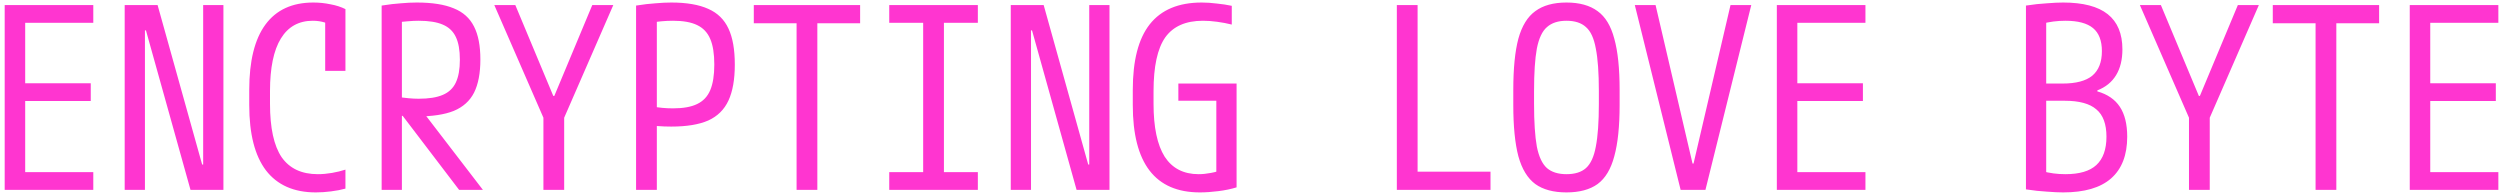<svg width="474" height="37" viewBox="0 0 474 37" fill="none" xmlns="http://www.w3.org/2000/svg">
<path d="M0.888 36V0.96H17.688V4.32H4.776V15.792H17.208V19.152H4.776V32.64H17.688V36H0.888ZM23.64 36V0.96H29.88L38.328 31.2H38.52V0.96H42.36V36H36.12L27.672 5.76H27.48V36H23.64ZM59.88 36.48C55.72 36.48 52.568 35.088 50.424 32.304C48.312 29.52 47.256 25.392 47.256 19.92V17.04C47.256 11.568 48.28 7.44 50.328 4.656C52.376 1.872 55.4 0.48 59.4 0.48C60.52 0.48 61.608 0.592 62.664 0.816C63.72 1.008 64.664 1.312 65.496 1.728V13.44H61.656V2.304L63.576 5.28C62.36 4.384 60.936 3.936 59.304 3.936C56.648 3.936 54.632 5.056 53.256 7.296C51.88 9.536 51.192 12.864 51.192 17.28V19.68C51.192 24.256 51.928 27.632 53.4 29.808C54.904 31.952 57.192 33.024 60.264 33.024C61.128 33.024 62.024 32.944 62.952 32.784C63.88 32.624 64.728 32.416 65.496 32.16V35.76C64.696 35.984 63.784 36.16 62.76 36.288C61.768 36.416 60.808 36.48 59.88 36.48ZM72.36 1.056C73.768 0.832 74.984 0.688 76.008 0.624C77.064 0.528 78.072 0.48 79.032 0.48C81.944 0.48 84.28 0.848 86.04 1.584C87.8 2.288 89.08 3.44 89.88 5.04C90.68 6.608 91.08 8.688 91.08 11.28C91.08 13.872 90.68 15.968 89.88 17.568C89.08 19.136 87.8 20.288 86.04 21.024C84.28 21.728 81.944 22.08 79.032 22.08C78.168 22.08 77.32 22.048 76.488 21.984C75.688 21.92 74.84 21.824 73.944 21.696L75.192 18.336C76.024 18.464 76.776 18.56 77.448 18.624C78.12 18.688 78.76 18.72 79.368 18.72C81.288 18.72 82.808 18.48 83.928 18C85.08 17.52 85.912 16.736 86.424 15.648C86.936 14.56 87.192 13.12 87.192 11.328C87.192 9.504 86.936 8.064 86.424 7.008C85.912 5.92 85.08 5.136 83.928 4.656C82.808 4.176 81.288 3.936 79.368 3.936C78.728 3.936 78.056 3.968 77.352 4.032C76.68 4.064 75.912 4.16 75.048 4.32L76.2 2.976V36H72.36V1.056ZM87.048 36L75.048 20.256H79.464L91.56 36H87.048ZM103.032 36V22.32L93.72 0.96H97.704L104.904 18.192H105.096L112.296 0.96H116.28L106.968 22.32V36H103.032ZM120.6 1.056C122.008 0.832 123.24 0.688 124.296 0.624C125.384 0.528 126.376 0.48 127.272 0.48C130.184 0.48 132.52 0.88 134.28 1.68C136.04 2.448 137.32 3.696 138.12 5.424C138.92 7.12 139.32 9.392 139.32 12.24C139.32 15.056 138.92 17.328 138.12 19.056C137.32 20.784 136.04 22.048 134.28 22.848C132.52 23.616 130.184 24 127.272 24C126.376 24 125.528 23.968 124.728 23.904C123.928 23.84 123.08 23.744 122.184 23.616L123.432 20.16C124.2 20.288 124.904 20.384 125.544 20.448C126.184 20.512 126.872 20.544 127.608 20.544C129.528 20.544 131.048 20.272 132.168 19.728C133.32 19.184 134.152 18.304 134.664 17.088C135.176 15.872 135.432 14.256 135.432 12.24C135.432 10.192 135.176 8.576 134.664 7.392C134.152 6.176 133.32 5.296 132.168 4.752C131.048 4.208 129.528 3.936 127.608 3.936C126.872 3.936 126.152 3.968 125.448 4.032C124.744 4.096 124.024 4.192 123.288 4.32L124.536 2.976V36H120.6V1.056ZM151.032 36V4.416H142.92V0.96H163.08V4.416H154.968V36H151.032ZM168.6 36V32.64H175.032V4.32H168.6V0.96H185.4V4.32H178.968V32.64H185.4V36H168.6ZM191.64 36V0.96H197.88L206.328 31.2H206.52V0.96H210.36V36H204.12L195.672 5.76H195.48V36H191.64ZM227.496 36.48C219.016 36.48 214.776 30.96 214.776 19.92V17.04C214.776 11.472 215.848 7.328 217.992 4.608C220.168 1.856 223.448 0.48 227.832 0.48C228.76 0.48 229.72 0.544 230.712 0.672C231.704 0.768 232.648 0.912 233.544 1.104V4.656C232.648 4.432 231.72 4.256 230.76 4.128C229.832 4 228.936 3.936 228.072 3.936C224.808 3.936 222.424 4.992 220.92 7.104C219.448 9.216 218.712 12.608 218.712 17.28V19.68C218.712 24.128 219.416 27.472 220.824 29.712C222.264 31.92 224.408 33.024 227.256 33.024C227.992 33.024 228.776 32.944 229.608 32.784C230.472 32.624 231.304 32.384 232.104 32.064L230.616 33.888V19.104H223.416V15.84H234.456V35.52C233.432 35.84 232.28 36.08 231 36.24C229.72 36.4 228.552 36.48 227.496 36.48ZM264.84 36V0.96H268.776V32.544H282.6V36H264.84ZM297 36.48C294.536 36.48 292.568 35.952 291.096 34.896C289.624 33.808 288.552 32.048 287.88 29.616C287.24 27.184 286.92 23.952 286.92 19.92V17.04C286.92 12.976 287.24 9.744 287.88 7.344C288.552 4.912 289.624 3.168 291.096 2.112C292.568 1.024 294.536 0.48 297 0.48C299.464 0.48 301.432 1.024 302.904 2.112C304.376 3.168 305.432 4.912 306.072 7.344C306.744 9.744 307.08 12.976 307.08 17.04V19.92C307.08 23.952 306.744 27.184 306.072 29.616C305.432 32.048 304.376 33.808 302.904 34.896C301.432 35.952 299.464 36.48 297 36.48ZM297 33.024C298.6 33.024 299.832 32.64 300.696 31.872C301.592 31.072 302.216 29.712 302.568 27.792C302.952 25.84 303.144 23.136 303.144 19.68V17.28C303.144 13.824 302.952 11.136 302.568 9.216C302.216 7.264 301.592 5.904 300.696 5.136C299.832 4.336 298.6 3.936 297 3.936C295.432 3.936 294.2 4.336 293.304 5.136C292.408 5.904 291.768 7.264 291.384 9.216C291.032 11.136 290.856 13.824 290.856 17.28V19.68C290.856 23.136 291.032 25.84 291.384 27.792C291.768 29.712 292.408 31.072 293.304 31.872C294.2 32.64 295.432 33.024 297 33.024ZM318.648 36L309.96 0.96H313.896L320.904 31.008H321.096L328.104 0.96H332.04L323.352 36H318.648ZM336.888 36V0.96H353.688V4.32H340.776V15.792H353.208V19.152H340.776V32.64H353.688V36H336.888ZM391.176 36.48C390.376 36.48 389.352 36.432 388.104 36.336C386.888 36.272 385.56 36.128 384.12 35.904V1.056C385.592 0.832 386.92 0.688 388.104 0.624C389.32 0.528 390.344 0.48 391.176 0.48C394.952 0.48 397.768 1.216 399.624 2.688C401.48 4.16 402.408 6.384 402.408 9.36C402.408 11.312 402.008 12.944 401.208 14.256C400.408 15.568 399.224 16.528 397.656 17.136V17.328C399.576 17.872 401 18.848 401.928 20.256C402.856 21.664 403.32 23.552 403.32 25.92C403.32 29.408 402.296 32.048 400.248 33.84C398.232 35.6 395.208 36.48 391.176 36.48ZM387 32.4C387.832 32.624 388.616 32.784 389.352 32.88C390.088 32.976 390.84 33.024 391.608 33.024C394.264 33.024 396.216 32.448 397.464 31.296C398.744 30.112 399.384 28.32 399.384 25.92C399.384 23.52 398.744 21.792 397.464 20.736C396.216 19.648 394.216 19.104 391.464 19.104H386.04V15.84H391.08C393.608 15.84 395.48 15.344 396.696 14.352C397.912 13.328 398.52 11.776 398.52 9.696C398.52 7.712 397.96 6.256 396.84 5.328C395.72 4.4 393.976 3.936 391.608 3.936C390.84 3.936 390.072 3.984 389.304 4.08C388.536 4.176 387.768 4.336 387 4.56L387.96 3.024V33.936L387 32.4ZM415.032 36V22.32L405.72 0.96H409.704L416.904 18.192H417.096L424.296 0.96H428.28L418.968 22.32V36H415.032ZM439.032 36V4.416H430.92V0.96H451.08V4.416H442.968V36H439.032ZM456.888 36V0.96H473.688V4.32H460.776V15.792H473.208V19.152H460.776V32.64H473.688V36H456.888Z" fill="#FF35D0"/>
</svg>
